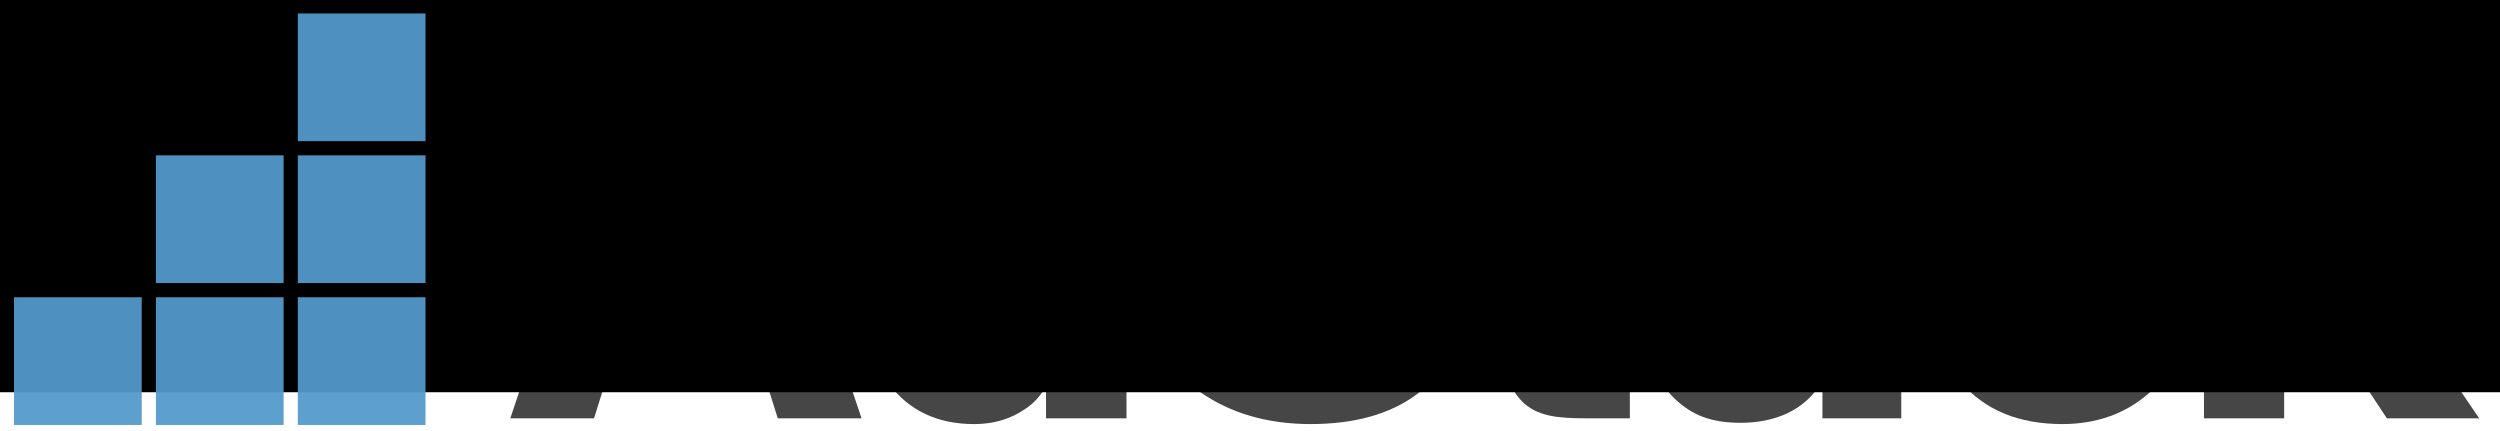 <?xml version="1.0" encoding="UTF-8" standalone="no"?>
<!-- Created with Inkscape (http://www.inkscape.org/) -->

<svg
   xmlns:dc="http://purl.org/dc/elements/1.1/"
   xmlns:cc="http://creativecommons.org/ns#"
   xmlns:rdf="http://www.w3.org/1999/02/22-rdf-syntax-ns#"
   xmlns:svg="http://www.w3.org/2000/svg"
   xmlns="http://www.w3.org/2000/svg"
   xmlns:sodipodi="http://sodipodi.sourceforge.net/DTD/sodipodi-0.dtd"
   xmlns:inkscape="http://www.inkscape.org/namespaces/inkscape"
   width="290"
   height="50"
   id="svg2"
   version="1.1"
   inkscape:version="0.48.4 r9939"
   sodipodi:docname="adstack.svg"
   inkscape:export-filename="/home/dali/adstack.png"
   inkscape:export-xdpi="90"
   inkscape:export-ydpi="90">
  <defs
     id="defs4" />
  <sodipodi:namedview
     id="base"
     pagecolor="#ffffff"
     bordercolor="#666666"
     borderopacity="1.0"
     inkscape:pageopacity="0.0"
     inkscape:pageshadow="2"
     inkscape:zoom="3.2625326"
     inkscape:cx="103.24736"
     inkscape:cy="13.649076"
     inkscape:document-units="px"
     inkscape:current-layer="layer1"
     showgrid="false"
     inkscape:window-width="1920"
     inkscape:window-height="1175"
     inkscape:window-x="1600"
     inkscape:window-y="0"
     inkscape:window-maximized="1" />
  <g
     inkscape:label="Layer 1"
     inkscape:groupmode="layer"
     id="layer1"
     transform="translate(0,-1002.362)">
    <path
       inkscape:connector-curvature="0"
       id="path2995"
       style="font-size:80px;font-style:normal;font-variant:normal;font-weight:bold;font-stretch:normal;line-height:125%;letter-spacing:-2.75px;word-spacing:0px;fill:#464646;fill-opacity:1;stroke:none;font-family:Roboto;-inkscape-font-specification:Sans Bold"
       d="m 59.192,1050.887 15.643,-46.387 9.526,0 15.579,46.387 -9.717,0 -3.154,-10.004 -15.037,0 -3.122,10.004 -9.717,0 m 15.133,-17.299 10.482,0 -5.129,-16.344 -0.191,0 -5.161,16.344" />
    <path
       inkscape:connector-curvature="0"
       id="path2997"
       style="font-size:80px;font-style:normal;font-variant:normal;font-weight:bold;font-stretch:normal;line-height:125%;letter-spacing:-2.75px;word-spacing:0px;fill:#464646;fill-opacity:1;stroke:none;font-family:Roboto;-inkscape-font-specification:Sans Bold"
       d="m 99.612,1034.607 0,-0.669 c -8e-6,-5.437 1.168,-9.823 3.504,-13.158 2.358,-3.335 5.671,-5.002 9.94,-5.002 1.72,0 3.271,0.372 4.651,1.115 1.381,0.744 2.591,1.601 3.632,2.982 l 0,-16.048 9.335,0 0,47.06 -9.335,0 0,-3.626 c -1.083,1.593 -1.763,2.203 -3.25,3.052 -1.487,0.828 -3.186,1.242 -5.097,1.242 -4.227,0 -7.519,-1.55 -9.876,-4.651 -2.336,-3.101 -3.504,-7.2 -3.504,-12.298 m 9.271,0 c -2e-5,3.016 0.51,5.395 1.529,7.136 1.019,1.72 2.676,2.581 4.97,2.581 1.338,0 2.506,-0.265 3.504,-0.796 0.998,-0.552 1.816,-1.349 2.453,-2.389 l 0,-14.687 c -0.637,-1.083 -1.455,-1.922 -2.453,-2.517 -0.977,-0.616 -2.124,-0.924 -3.441,-0.924 -2.273,0 -3.94,1.009 -5.002,3.027 -1.041,2.018 -1.561,4.651 -1.561,7.901 l 0,0.669"
       sodipodi:nodetypes="csccccccccccsccccsccccccsc" />
    <path
       inkscape:connector-curvature="0"
       id="path2999"
       style="font-size:80px;font-style:normal;font-variant:normal;font-weight:bold;font-stretch:normal;line-height:125%;letter-spacing:-2.75px;word-spacing:0px;fill:#464646;fill-opacity:1;stroke:none;font-family:Roboto;-inkscape-font-specification:Sans Bold"
       d="m 133.97,1036.709 0.064,-0.191 9.016,0 c -2e-5,2.74 0.807,4.758 2.421,6.053 1.614,1.296 3.802,1.943 6.563,1.943 2.485,0 4.375,-0.52 5.671,-1.561 1.317,-1.041 1.975,-2.432 1.975,-4.174 -3e-5,-1.784 -0.627,-3.218 -1.88,-4.301 -1.232,-1.083 -3.409,-2.103 -6.531,-3.058 -5.352,-1.614 -9.42,-3.515 -12.202,-5.703 -2.761,-2.188 -4.142,-5.172 -4.142,-8.953 0,-3.802 1.561,-6.903 4.683,-9.303 3.122,-2.421 7.105,-3.632 11.947,-3.632 5.14,0 9.282,1.296 12.425,3.887 3.037,2.506 4.545,4.38 4.524,8.394 0.043,0.559 0.067,-0.263 0.018,0.28 l -9.098,0 c -0.102,-1.55 -0.701,-2.376 -2.103,-3.608 -1.402,-1.253 -3.366,-1.879 -5.894,-1.88 -2.294,2e-4 -4.067,0.552 -5.32,1.657 -1.253,1.104 -1.88,2.517 -1.88,4.237 -1e-5,1.572 0.68,2.867 2.039,3.887 1.359,0.998 3.706,2.06 7.041,3.186 5.097,1.444 8.984,3.335 11.66,5.671 2.676,2.315 4.014,5.374 4.014,9.175 -4e-5,3.972 -1.55,7.105 -4.651,9.398 -3.101,2.294 -7.2,3.441 -12.298,3.441 -4.991,0 -9.271,-1.242 -12.839,-3.728 -3.483,-2.421 -5.225,-5.989 -5.225,-10.705 0,-0.128 0,-0.266 0,-0.414"
       sodipodi:nodetypes="ccccscccccsccccccccccccccsscsc" />
    <path
       inkscape:connector-curvature="0"
       id="path3001"
       style="font-size:80px;font-style:normal;font-variant:normal;font-weight:bold;font-stretch:normal;line-height:125%;letter-spacing:-2.75px;word-spacing:0px;fill:#464646;fill-opacity:1;stroke:none;font-family:Roboto;-inkscape-font-specification:Sans Bold"
       d="m 168.525,1022.946 0,-6.531 5.441,0 0,-8.443 9.271,0 0,8.443 5.83,0 0,6.531 -5.83,0 0,17.555 c -2e-5,1.338 0.276,2.294 0.828,2.867 0.573,0.574 1.317,0.86 2.23,0.86 0.488,0 2.408,0.061 2.769,0.017 l 0,6.641 -5.095,0 c -3.207,0 -5.682,-0.212 -7.423,-1.975 -1.72,-1.763 -2.581,-4.556 -2.581,-8.379 l 0,-17.586 -5.441,0"
       sodipodi:nodetypes="cccccccccscsccscscc" />
    <path
       inkscape:connector-curvature="0"
       id="path3003"
       style="font-size:80px;font-style:normal;font-variant:normal;font-weight:bold;font-stretch:normal;line-height:125%;letter-spacing:-2.75px;word-spacing:0px;fill:#464646;fill-opacity:1;stroke:none;font-family:Roboto;-inkscape-font-specification:Sans Bold"
       d="m 191.307,1041.17 c 0,-3.377 1.506,-5.845 4.097,-7.693 2.612,-1.869 5.621,-2.948 10.613,-2.948 l 5.225,0 0,-2.74 c -1e-5,-1.657 -0.435,-2.942 -1.306,-3.855 -0.871,-0.913 -2.166,-1.37 -3.887,-1.37 -1.508,0 -2.676,0.372 -3.504,1.115 -0.807,0.722 -1.211,1.72 -1.211,2.995 l -8.952,0 -0.064,-0.191 c -1e-5,-0.149 -1e-5,-0.297 0,-0.446 -0.021,-2.719 1.242,-5.076 3.791,-7.073 2.676,-2.124 6.191,-3.186 10.545,-3.186 4.142,0 7.487,1.041 10.036,3.122 2.57,2.081 3.855,5.066 3.855,8.952 l 0,14.241 -1.1e-4,8.793 -9.144,0 1.4e-4,-4.32 c -2.09,3.552 -5.67,4.808 -9.398,4.845 -3.611,0 -5.764,-0.933 -7.718,-2.78 -1.954,-1.869 -2.978,-4.254 -2.978,-7.461 m 8.72,-0.319 c -2e-5,1.168 0.372,2.103 1.115,2.804 0.765,0.68 1.816,1.02 3.154,1.02 1.614,0 3.058,-0.404 4.333,-1.211 1.274,-0.807 2.145,-1.742 2.612,-2.804 l 0,-4.874 -5.225,0 c -1.975,0 -3.473,0.488 -4.492,1.466 -0.998,0.977 -1.497,2.177 -1.497,3.6"
       sodipodi:nodetypes="ccccsccccccccccscccccccccscccscc" />
    <path
       inkscape:connector-curvature="0"
       id="path3005"
       style="font-size:80px;font-style:normal;font-variant:normal;font-weight:bold;font-stretch:normal;line-height:125%;letter-spacing:-2.75px;word-spacing:0px;fill:#464646;fill-opacity:1;stroke:none;font-family:Roboto;-inkscape-font-specification:Sans Bold"
       d="m 223.278,1034.161 0,-0.956 c 0,-5.055 1.381,-9.218 4.142,-12.489 2.782,-3.292 6.712,-4.938 11.788,-4.938 4.205,0 7.593,1.211 10.163,3.632 2.485,2.336 3.727,5.395 3.728,9.175 -3e-5,0.128 -3e-5,0.255 0,0.382 l -0.064,0.191 -8.474,0 c -3e-5,-1.784 -0.478,-3.26 -1.434,-4.428 -0.935,-1.189 -2.241,-1.784 -3.919,-1.784 -2.4,2e-4 -4.11,0.967 -5.129,2.899 -0.998,1.911 -1.497,4.365 -1.497,7.359 l 0,0.956 c -2e-5,3.058 0.499,5.533 1.497,7.423 1.019,1.89 2.75,2.836 5.193,2.836 1.614,0 2.899,-0.478 3.855,-1.434 0.956,-0.977 1.434,-2.273 1.434,-3.887 l 8.474,0 0.064,0.191 c -3e-5,0.106 -3e-5,0.212 0,0.319 -3e-5,3.313 -1.296,6.117 -3.887,8.411 -2.676,2.336 -5.99,3.515 -9.94,3.536 -5.097,0 -9.037,-1.625 -11.82,-4.875 -2.782,-3.271 -4.174,-7.444 -4.174,-12.521" />
    <path
       inkscape:connector-curvature="0"
       id="path3007"
       style="font-size:80px;font-style:normal;font-variant:normal;font-weight:bold;font-stretch:normal;line-height:125%;letter-spacing:-2.75px;word-spacing:0px;fill:#464646;fill-opacity:1;stroke:none;font-family:Roboto;-inkscape-font-specification:Sans Bold"
       d="m 255.659,1050.887 0,-47.06 9.303,0 0,25.555 2.071,0 8.252,-12.967 10.768,0 -11.214,15.707 12.744,18.765 -10.705,0 -9.558,-14.432 -2.358,0 0,14.432 -9.303,0"
       sodipodi:nodetypes="cccccccccccccc" />
    <flowRoot
       xml:space="preserve"
       id="flowRoot3009"
       style="font-size:40px;font-style:normal;font-variant:normal;font-weight:bold;font-stretch:normal;line-height:125%;letter-spacing:0px;word-spacing:0px;fill:#000000;fill-opacity:1;stroke:none;font-family:Roboto;-inkscape-font-specification:Sans Bold"
       transform="translate(0,952.862)"><flowRegion
         id="flowRegion3011"><rect
           id="rect3013"
           width="438.5"
           height="131"
           x="-67"
           y="-36"
           style="fill:#000000;fill-opacity:1" /></flowRegion><flowPara
         id="flowPara3015" /></flowRoot>    <g
       id="g3809"
       transform="matrix(0.823,0,0,0.823,1.626,185.563)"
       style="fill:#5399cc;fill-opacity:1">
      <rect
         y="1034.362"
         x="0"
         height="18"
         width="18"
         id="rect3761"
         style="opacity:0.938;fill:#5399cc;fill-opacity:1;stroke:none" />
      <rect
         y="1034.362"
         x="20"
         height="18"
         width="18"
         id="rect3761-2"
         style="opacity:0.938;fill:#5399cc;fill-opacity:1;stroke:none" />
      <rect
         y="1034.362"
         x="40"
         height="18"
         width="18"
         id="rect3761-7"
         style="opacity:0.938;fill:#5399cc;fill-opacity:1;stroke:none" />
      <rect
         y="1014.362"
         x="20"
         height="18"
         width="18"
         id="rect3761-3"
         style="opacity:0.938;fill:#5399cc;fill-opacity:1;stroke:none" />
      <rect
         y="1014.362"
         x="40"
         height="18"
         width="18"
         id="rect3761-35"
         style="opacity:0.938;fill:#5399cc;fill-opacity:1;stroke:none" />
      <rect
         y="994.362"
         x="40"
         height="18"
         width="18"
         id="rect3761-29"
         style="opacity:0.938;fill:#5399cc;fill-opacity:1;stroke:none" />
    </g>
  </g>
</svg>

